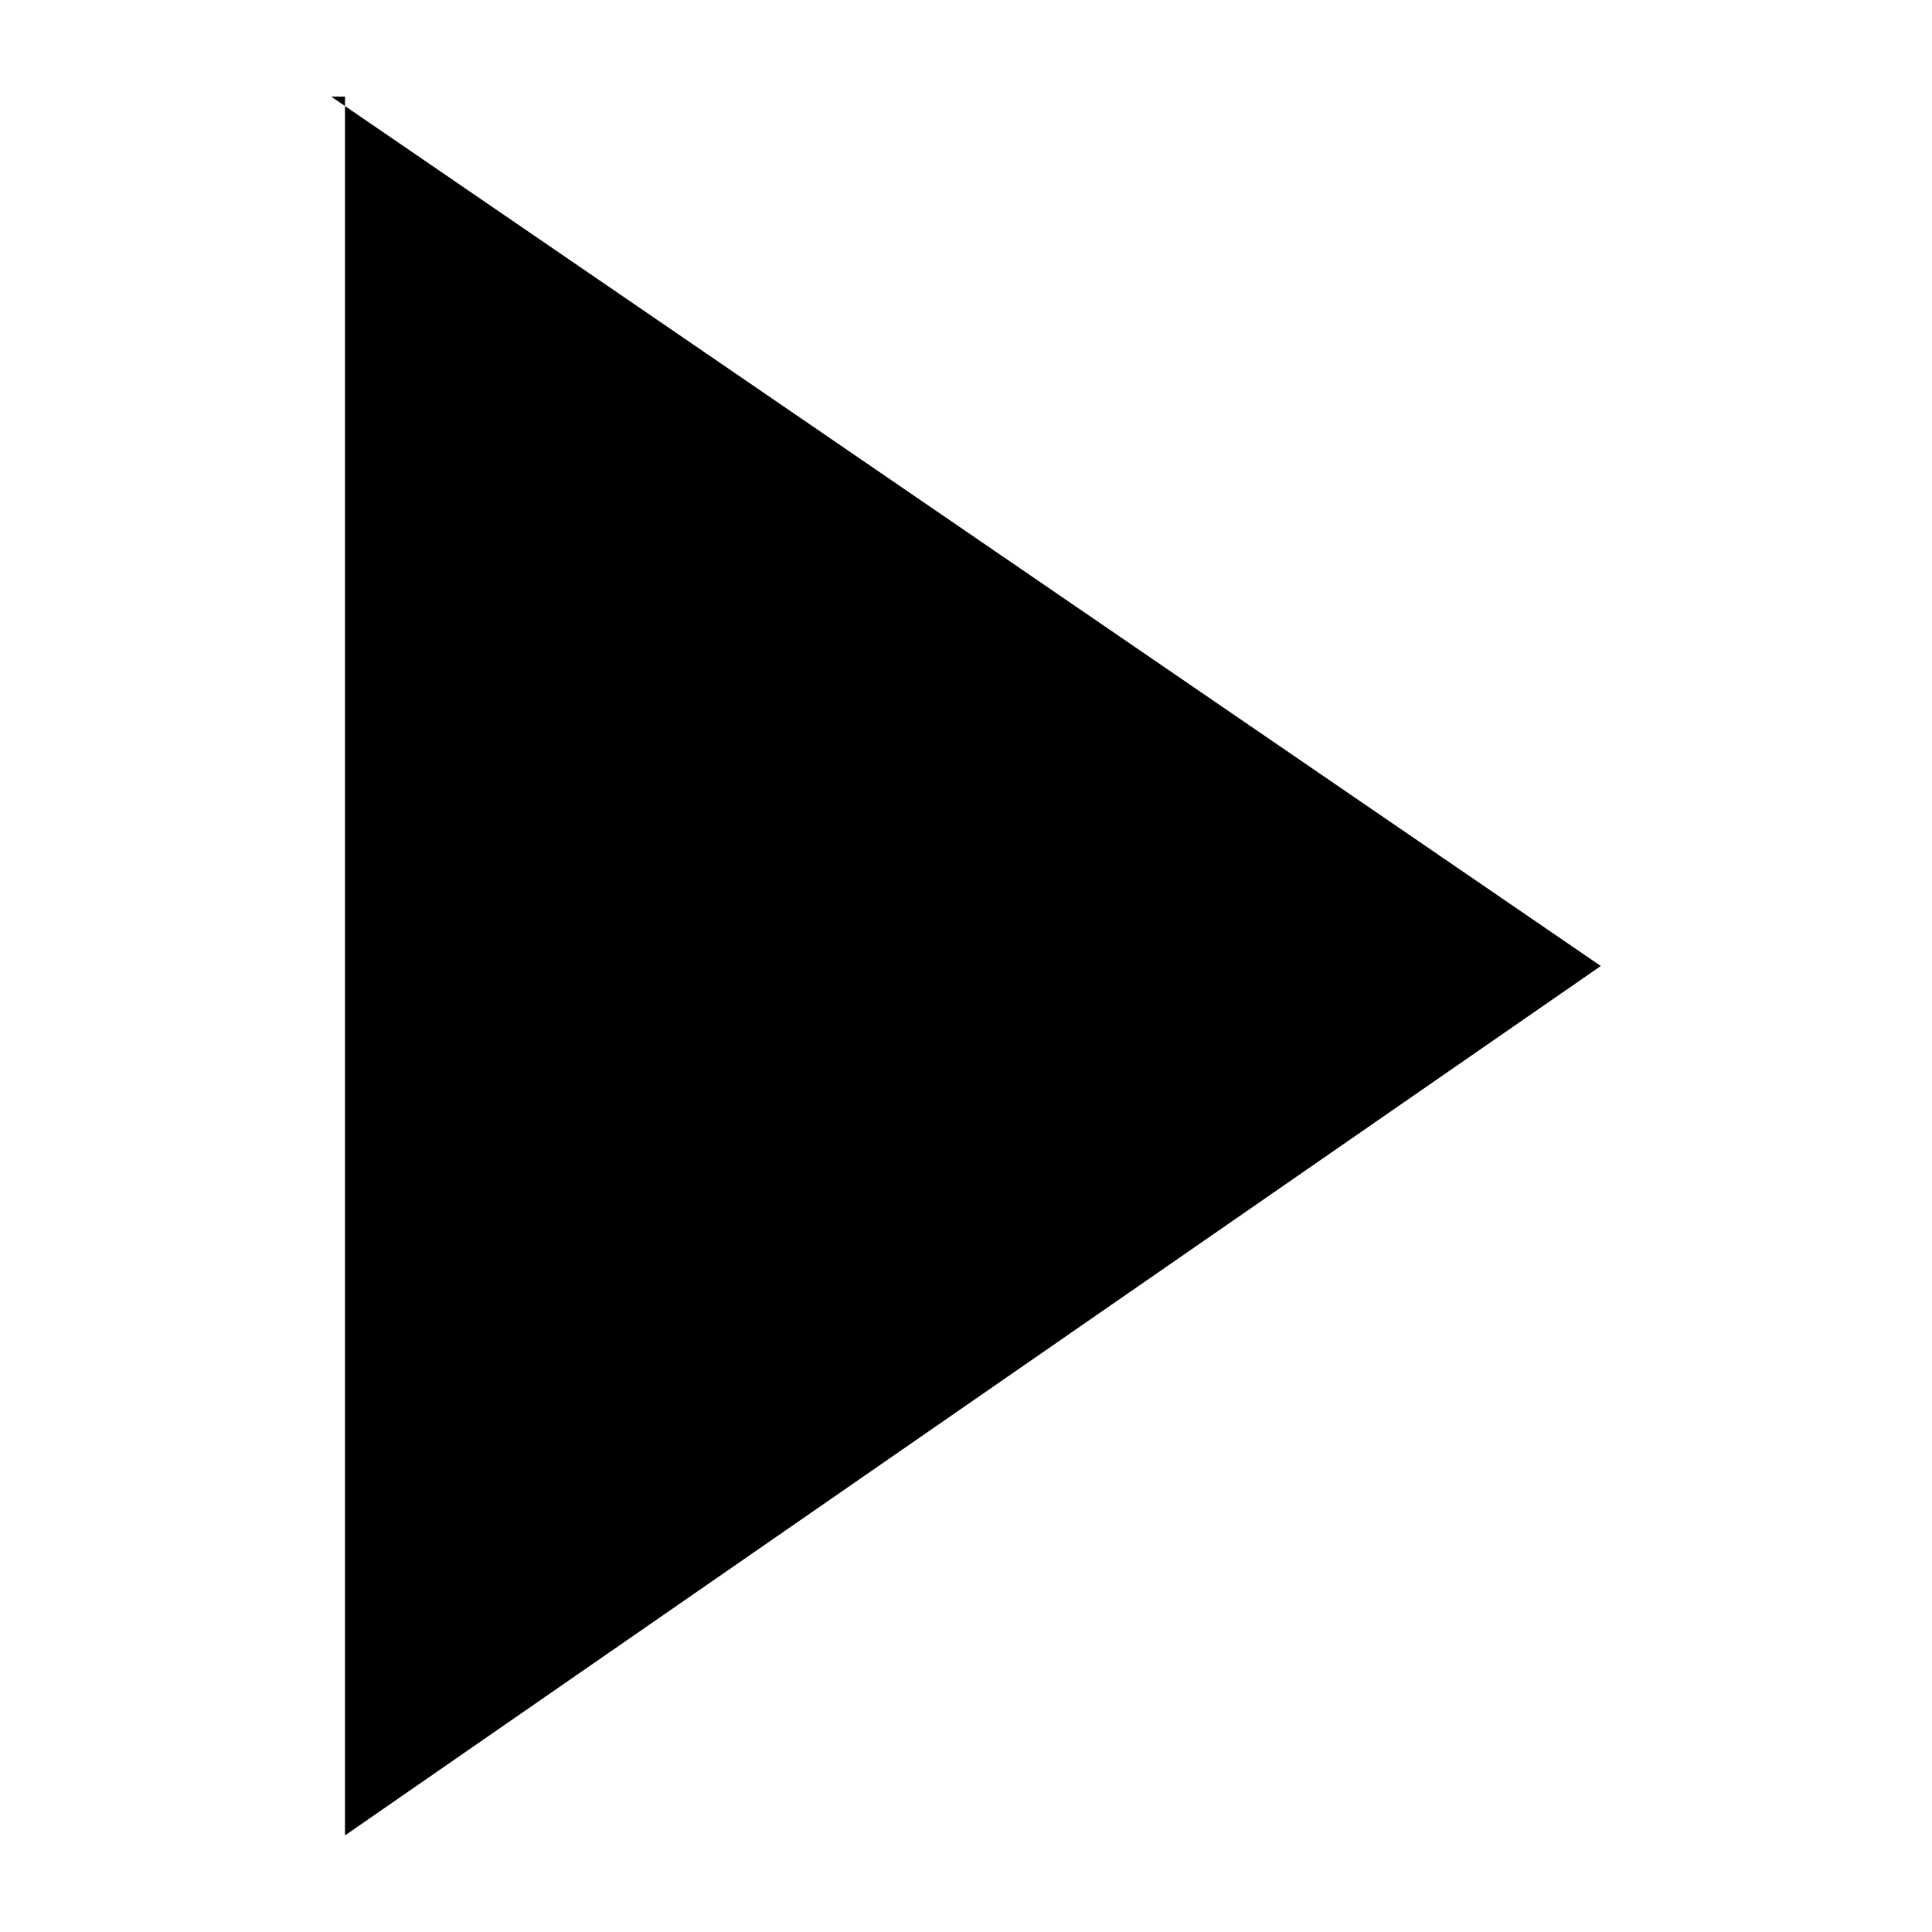 <svg xmlns="http://www.w3.org/2000/svg" xmlns:xlink="http://www.w3.org/1999/xlink" width="14" height="14" x="0" y="0" enable-background="new 0 0 14 14" version="1.1" viewBox="0 0 14 14" xml:space="preserve"><g id="Layer_28"><path d="M2.4,0.7L11.6,7l-9.1,6.3V0.7z"/></g></svg>
